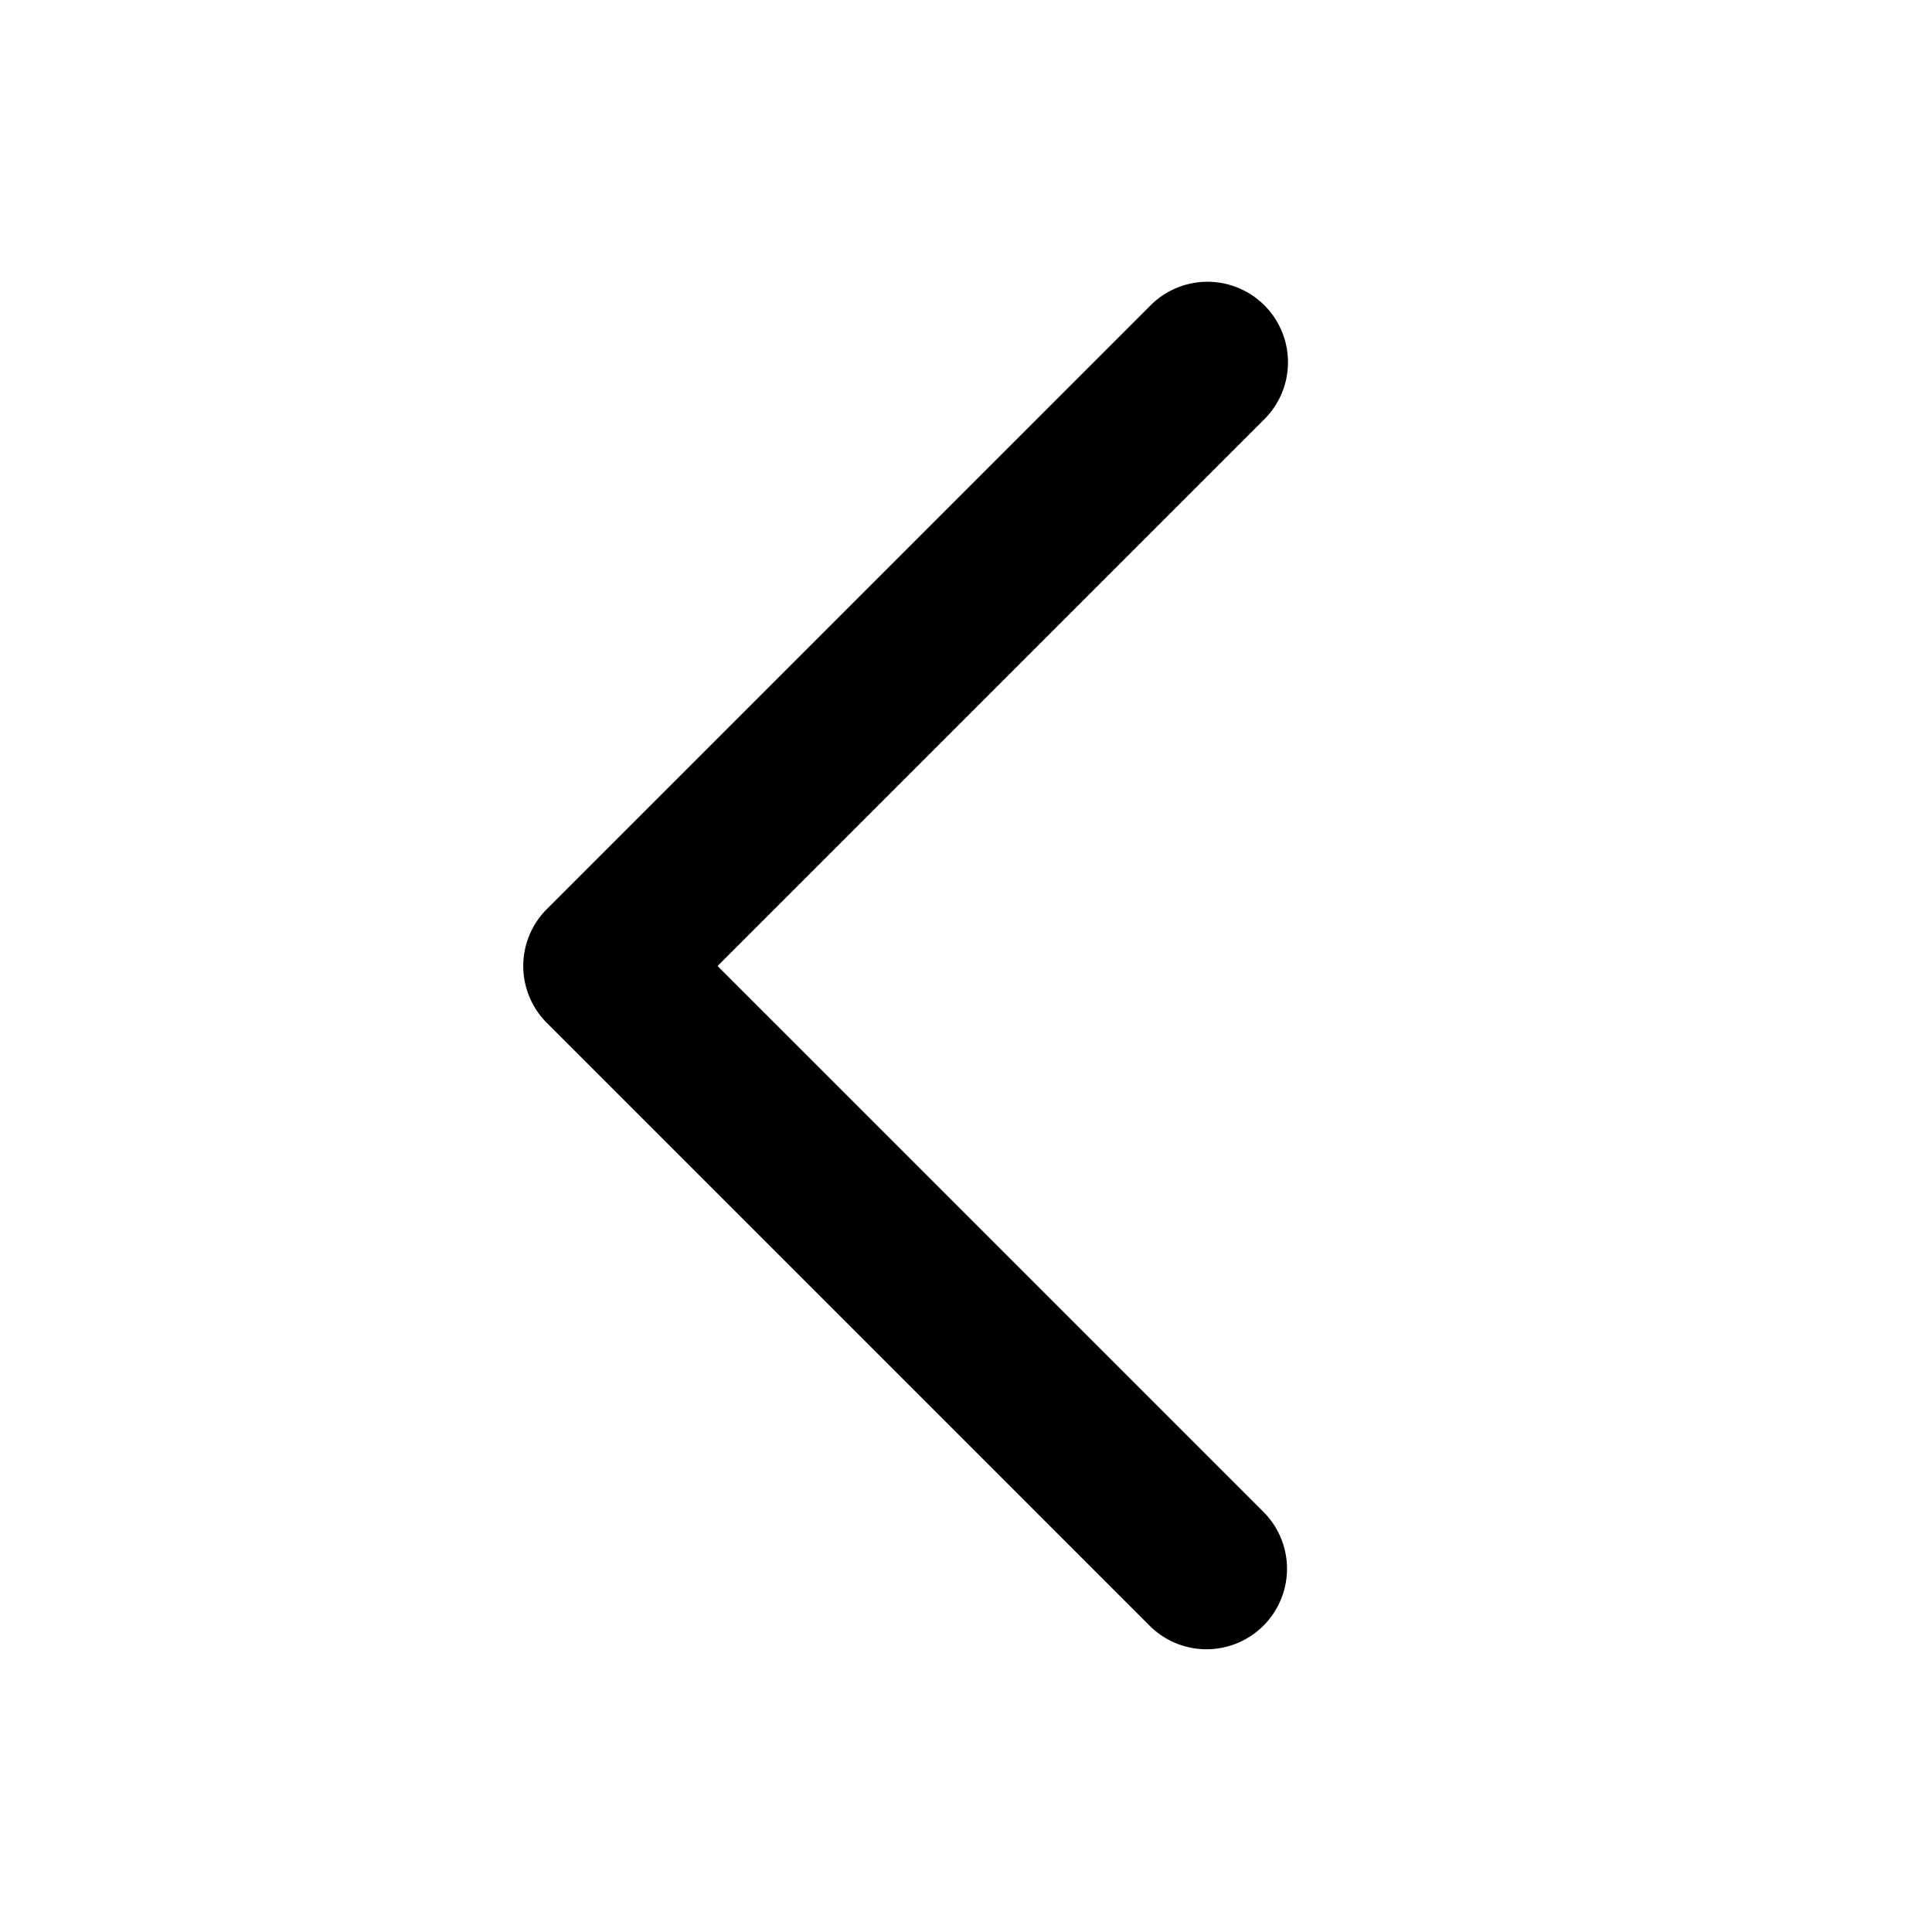 <svg xmlns="http://www.w3.org/2000/svg" width="24" height="24" fill="none"><path fill="currentColor" fill-rule="evenodd" d="M15.707 3.793a1 1 0 0 0-1.414 0l-7.5 7.5a1 1 0 0 0 0 1.414l7.5 7.5a1 1 0 0 0 1.414-1.414L8.914 12l6.793-6.793a1 1 0 0 0 0-1.414" clip-rule="evenodd"/></svg>